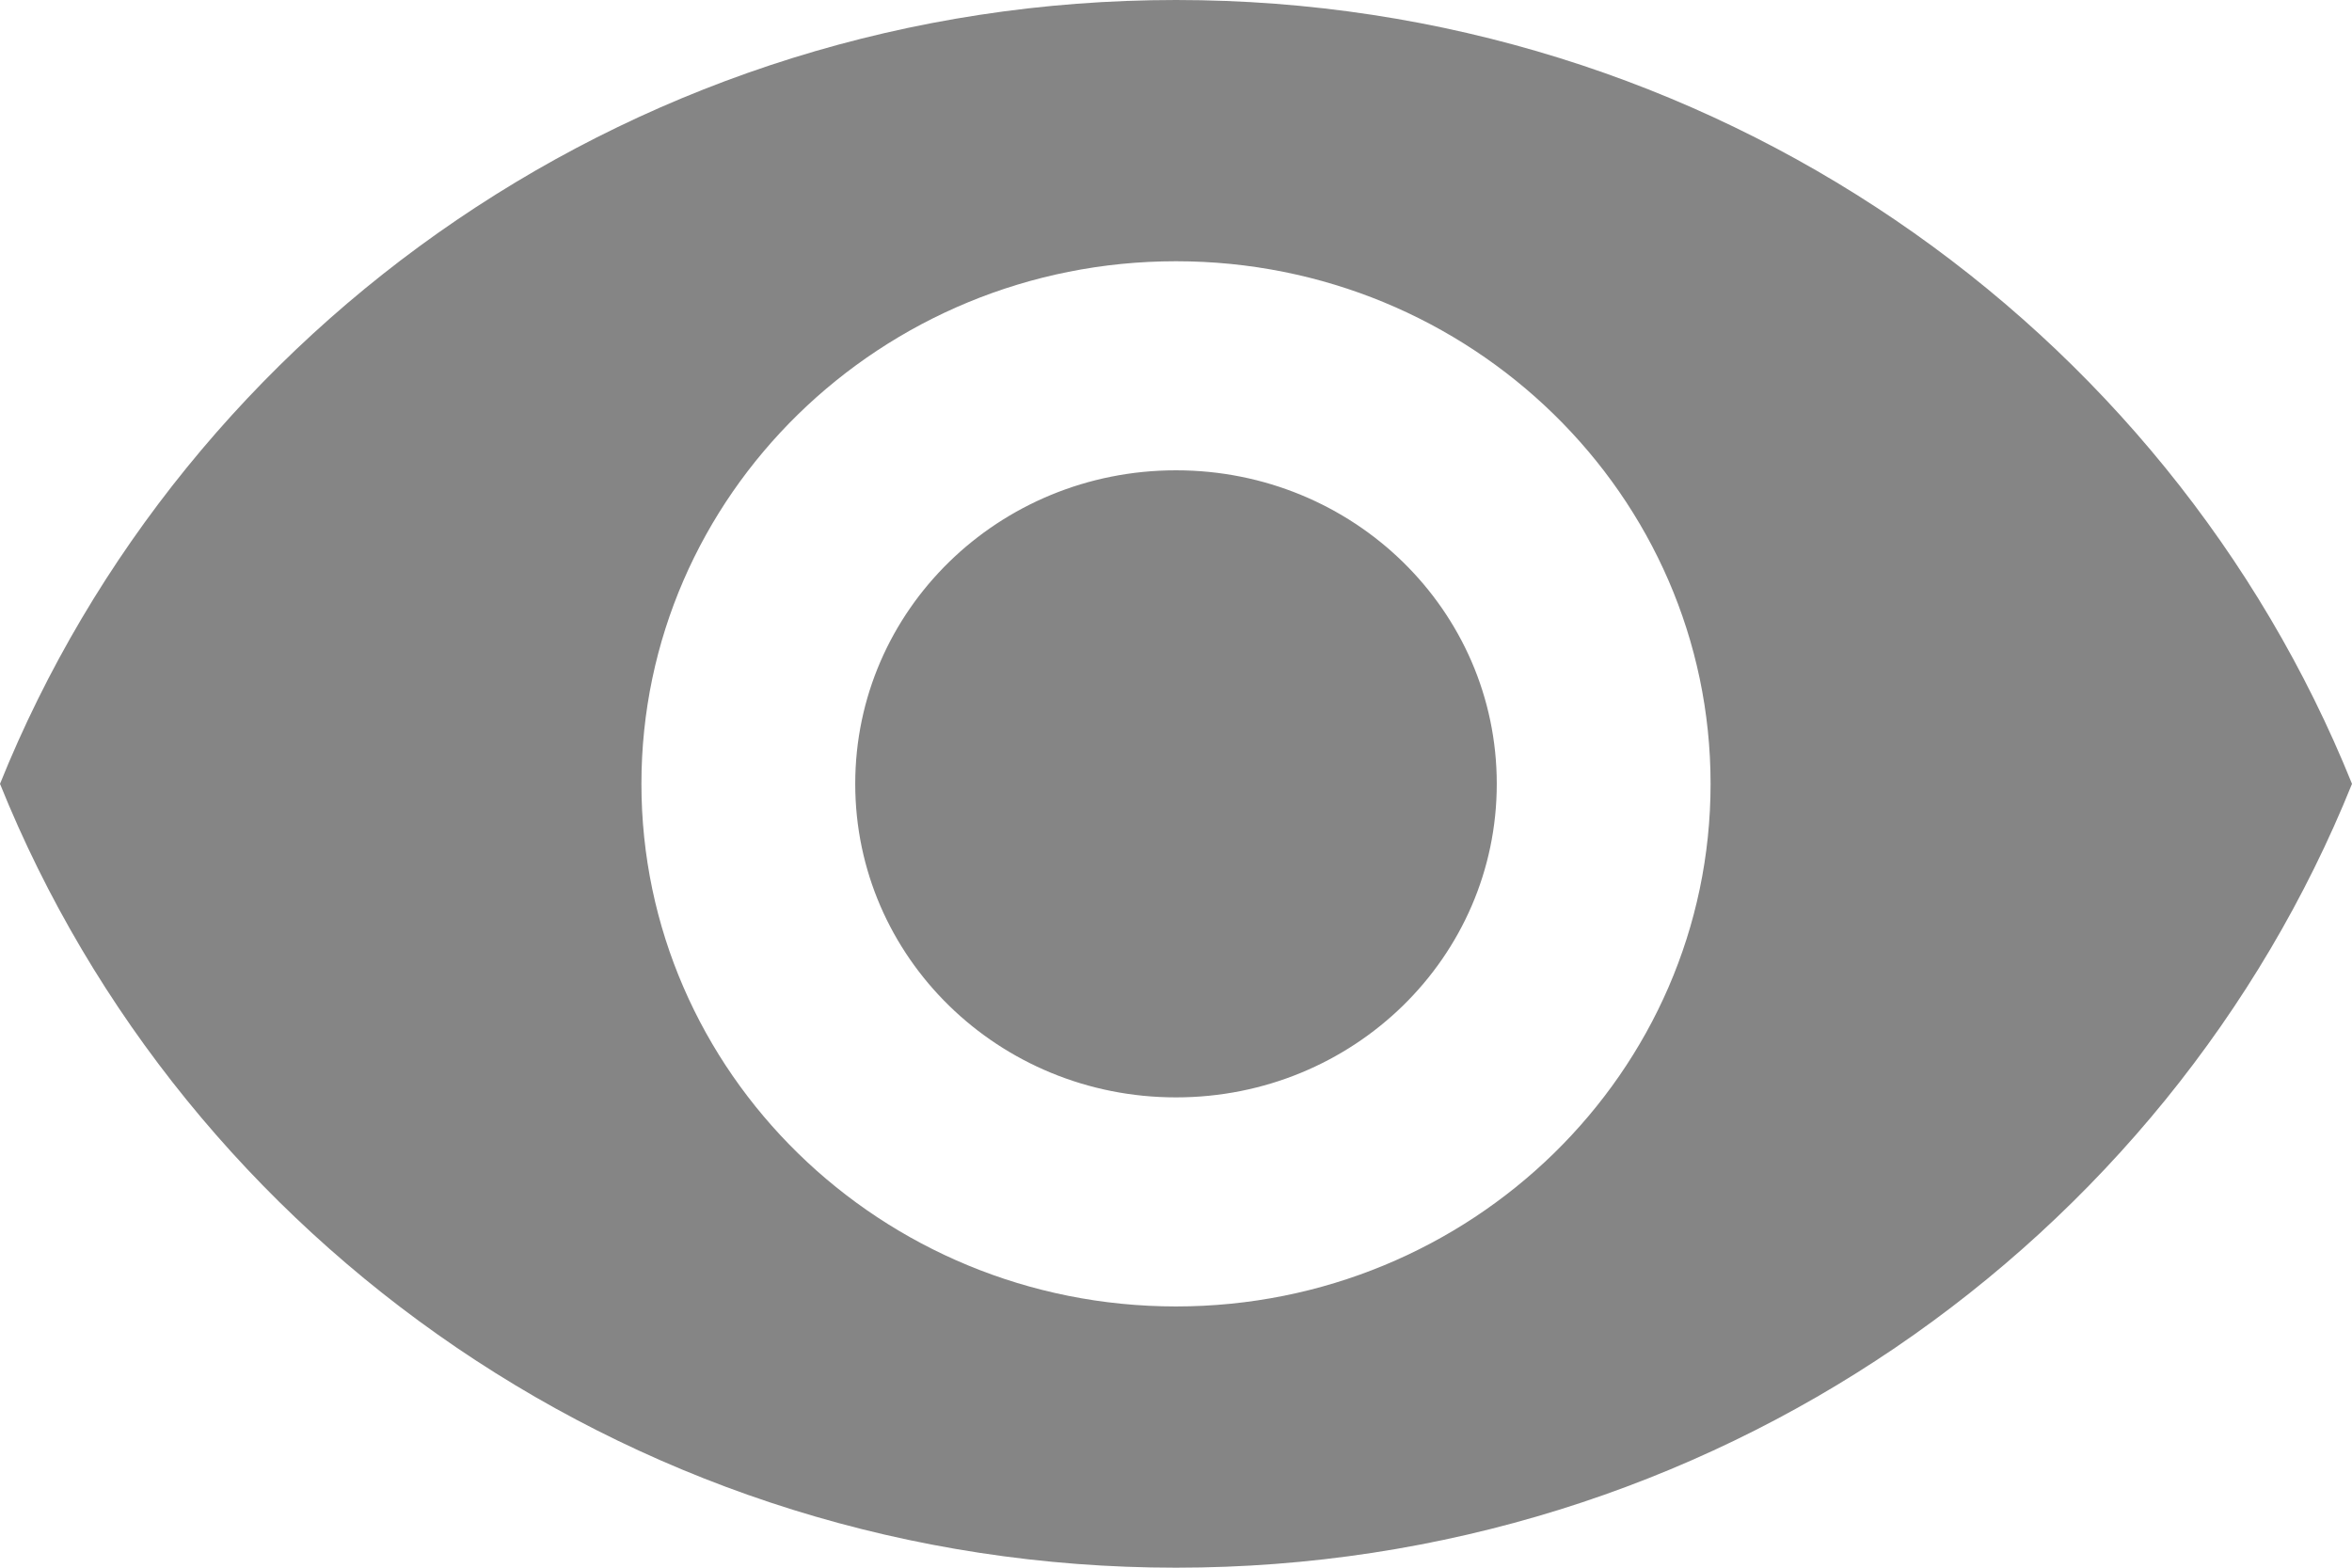 <svg width="21" height="14" viewBox="0 0 21 14" fill="none" xmlns="http://www.w3.org/2000/svg">
<path d="M10.5 0C5.727 0 1.651 2.903 0 7C1.651 11.097 5.727 14 10.5 14C15.273 14 19.349 11.097 21 7C19.349 2.903 15.273 0 10.5 0ZM10.5 11.667C7.865 11.667 5.727 9.576 5.727 7C5.727 4.424 7.865 2.333 10.5 2.333C13.134 2.333 15.273 4.424 15.273 7C15.273 9.576 13.134 11.667 10.5 11.667ZM10.5 4.2C8.915 4.2 7.636 5.451 7.636 7C7.636 8.549 8.915 9.8 10.5 9.8C12.085 9.8 13.364 8.549 13.364 7C13.364 5.451 12.085 4.2 10.5 4.2Z" fill="#858585"/>
</svg>
